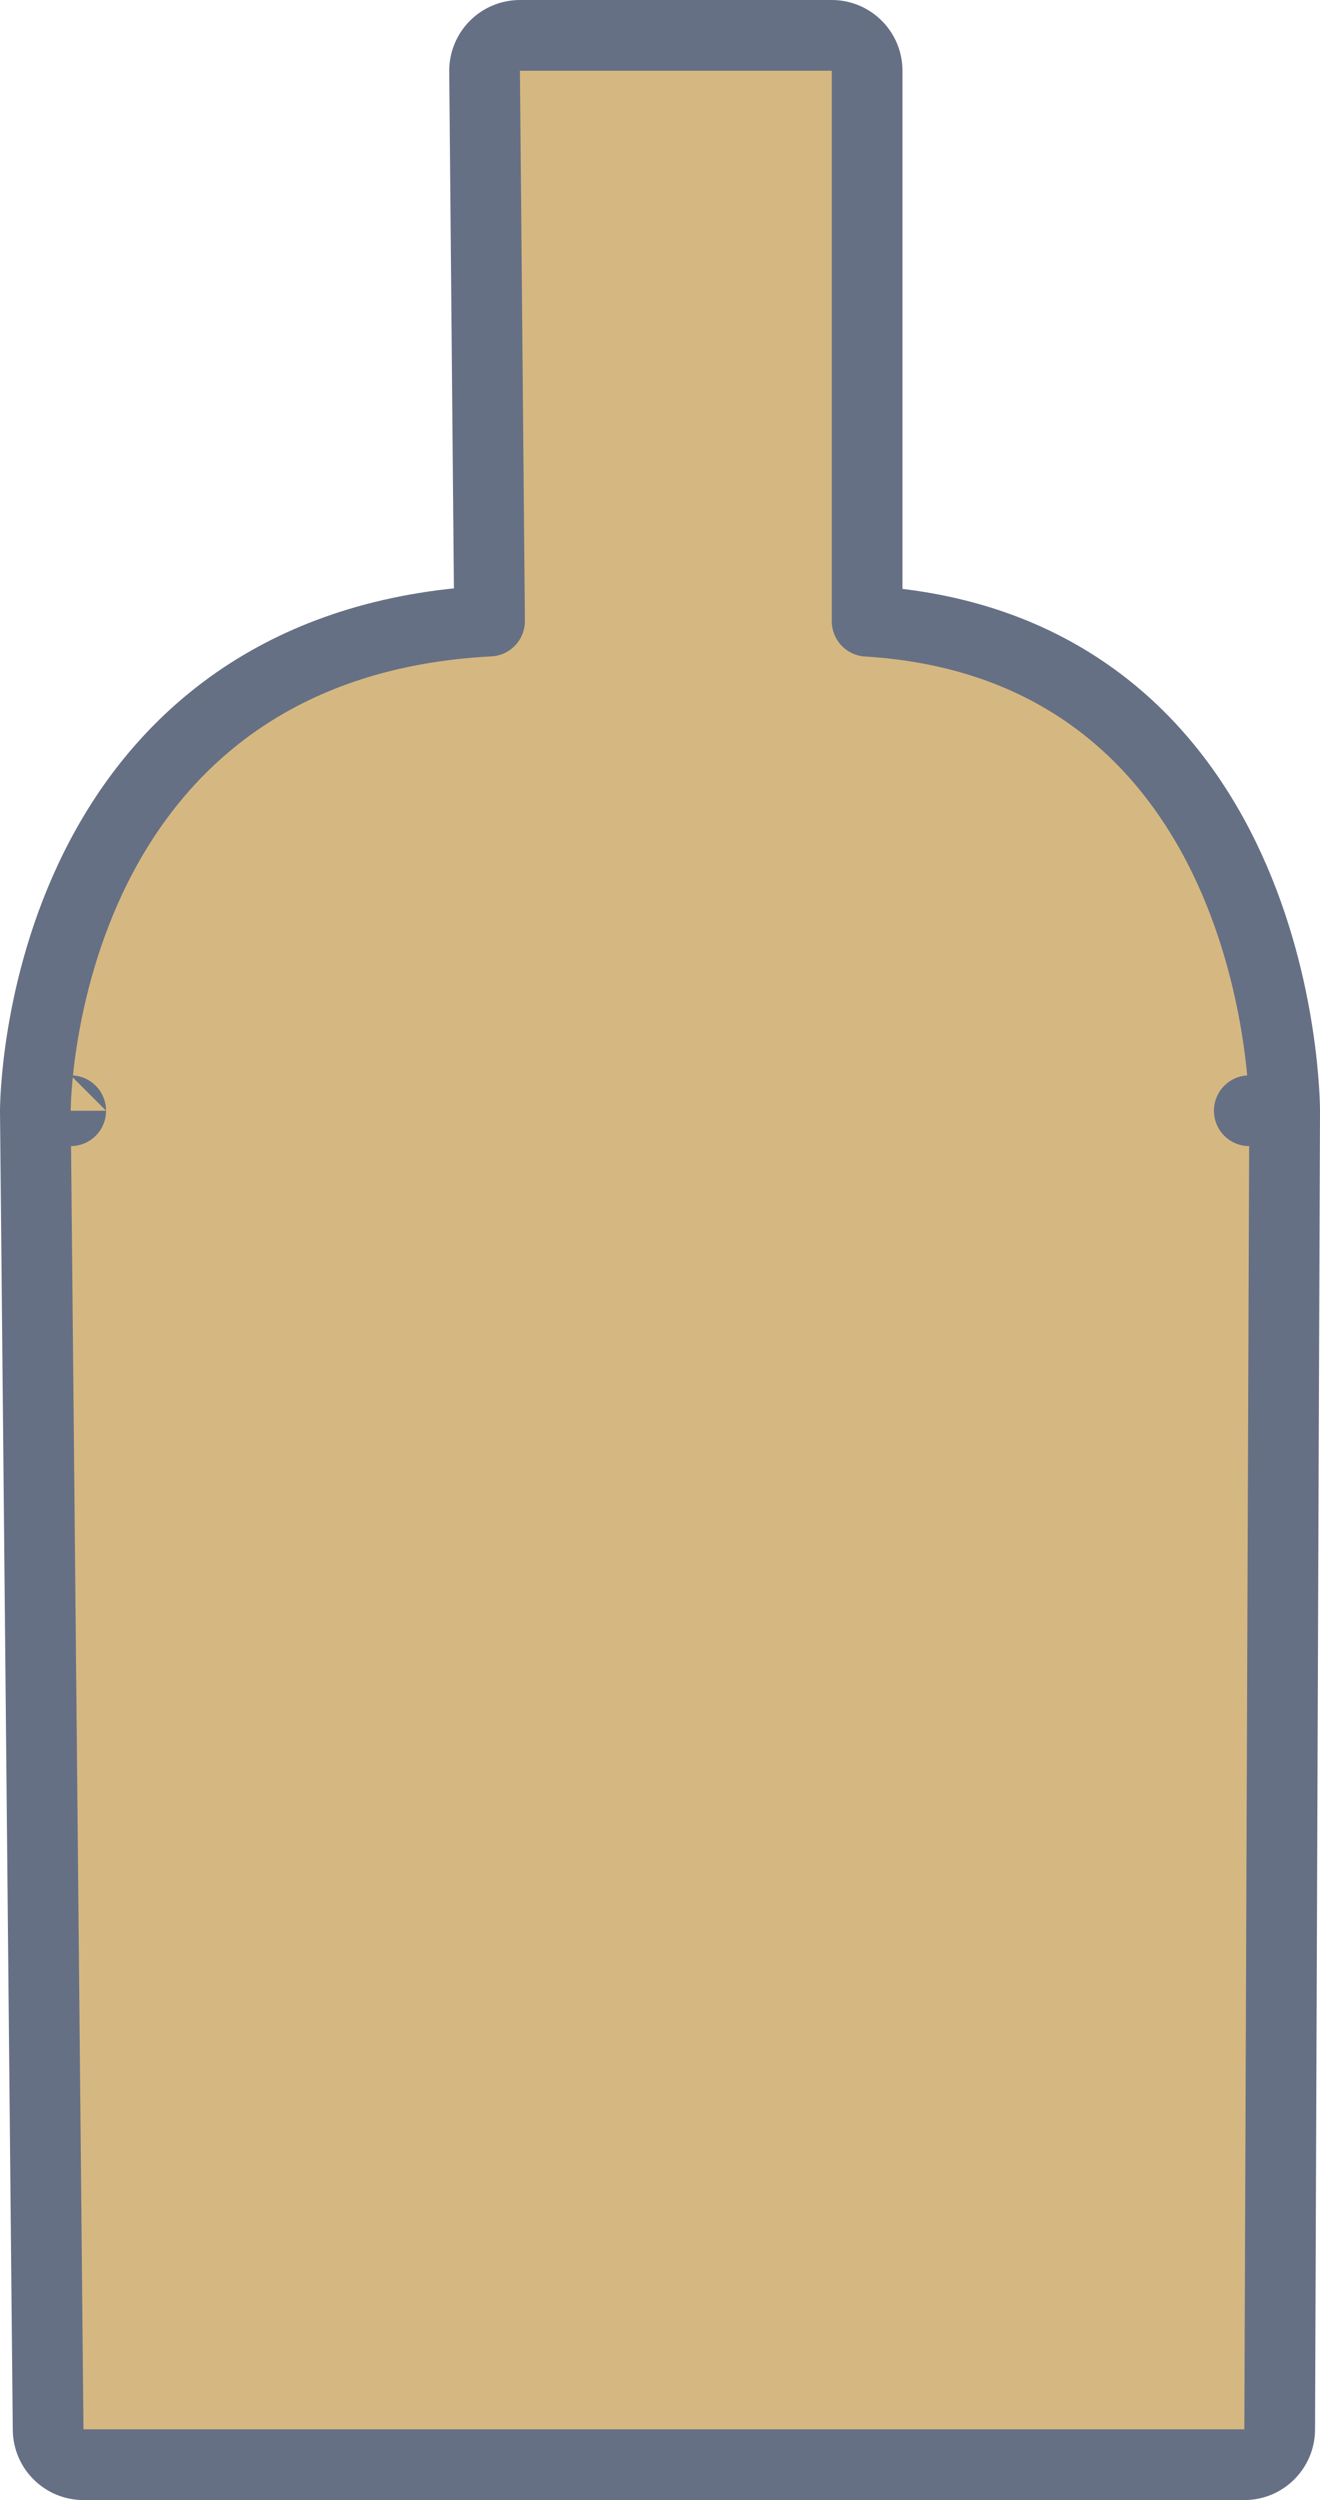 <svg width="56" height="106" viewBox="0 0 56 106" fill="none" xmlns="http://www.w3.org/2000/svg">
<path d="M22.058 1.5C21.658 1.5 21.274 1.66 20.993 1.944C20.711 2.228 20.555 2.613 20.558 3.014L20.769 26.332C16.414 26.56 12.984 27.772 10.302 29.561C7.327 31.547 5.362 34.183 4.068 36.774C2.777 39.358 2.139 41.925 1.822 43.832C1.662 44.79 1.582 45.591 1.541 46.158C1.521 46.442 1.511 46.669 1.506 46.828C1.503 46.907 1.502 46.97 1.501 47.015L1.5 47.069L1.5 47.085L1.5 47.091L1.5 47.093C1.5 47.094 1.5 47.094 3 47.094H1.5L1.5 47.109L2.042 103.015C2.05 103.837 2.719 104.5 3.542 104.5H52.79C53.616 104.5 54.286 103.832 54.29 103.006L54.5 47.1V47.094H53C54.5 47.094 54.5 47.094 54.5 47.093L54.5 47.091L54.5 47.086L54.5 47.069L54.499 47.017C54.499 46.973 54.497 46.911 54.495 46.832C54.49 46.674 54.481 46.449 54.462 46.167C54.425 45.603 54.352 44.805 54.206 43.852C53.916 41.953 53.332 39.395 52.149 36.818C50.965 34.239 49.161 31.595 46.409 29.596C43.942 27.803 40.785 26.582 36.787 26.338V3C36.787 2.172 36.115 1.5 35.287 1.5H35.063H22.282H22.058Z" fill="#D5B881" stroke="#667085" stroke-width="3" stroke-linecap="round" stroke-linejoin="round"/>
</svg>
